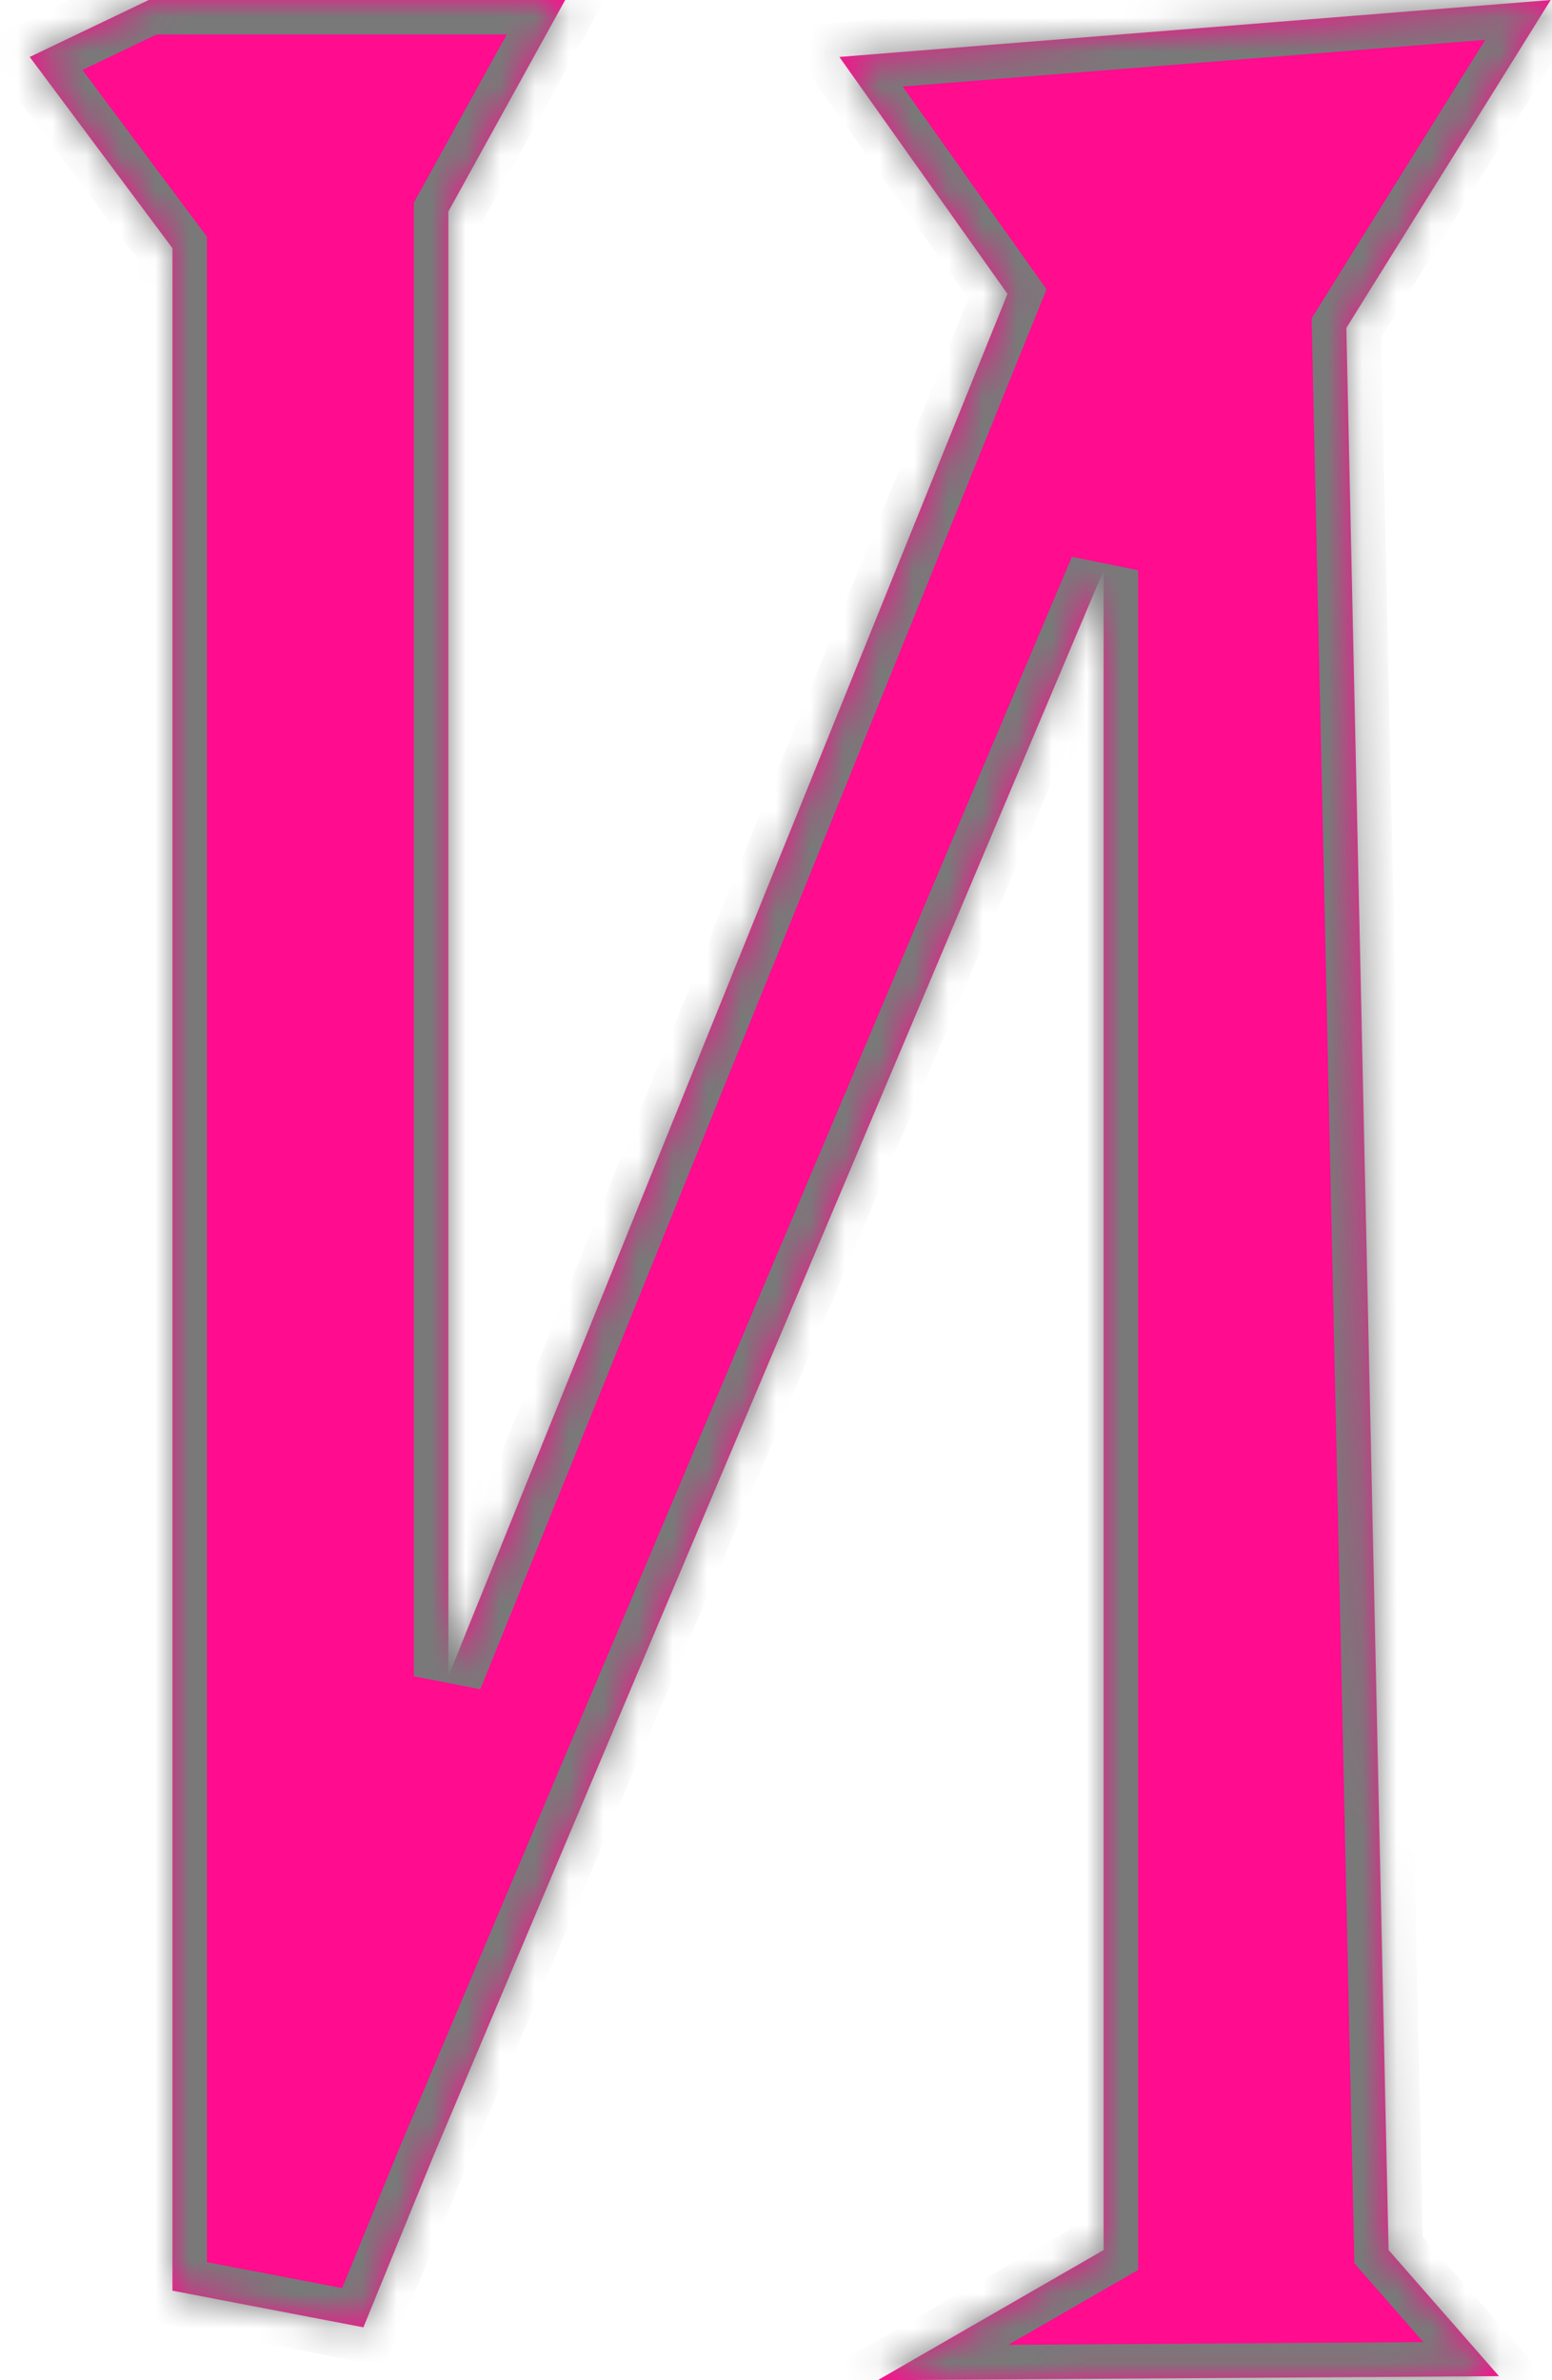 ﻿<?xml version="1.0" encoding="utf-8"?>
<svg version="1.1" xmlns:xlink="http://www.w3.org/1999/xlink" width="45px" height="69px" xmlns="http://www.w3.org/2000/svg">
  <defs>
    <pattern id="BGPattern" patternUnits="userSpaceOnUse" alignment="0 0" imageRepeat="None" />
    <mask fill="white" id="Clip28">
      <path d="M 0.862 1.651  L 4.313 0  L 16.387 0  L 13 6.133  L 13 48.595  L 29.212 8.52  L 24.338 1.651  L 44.962 0  L 39.037 9.506  L 40.262 65.226  L 43.463 68.882  L 25.45 69  L 32 65.226  L 32 16.531  L 12.562 62.513  L 10.537 67.467  L 5 66.405  L 5 7.195  L 0.862 1.651  Z " fill-rule="evenodd" />
    </mask>
  </defs>
  <g transform="matrix(1 0 0 1 -307 -575 )">
    <path d="M 0.862 1.651  L 4.313 0  L 16.387 0  L 13 6.133  L 13 48.595  L 29.212 8.52  L 24.338 1.651  L 44.962 0  L 39.037 9.506  L 40.262 65.226  L 43.463 68.882  L 25.45 69  L 32 65.226  L 32 16.531  L 12.562 62.513  L 10.537 67.467  L 5 66.405  L 5 7.195  L 0.862 1.651  Z " fill-rule="nonzero" fill="rgba(255, 12, 143, 1)" stroke="none" transform="matrix(1 0 0 1 307 575 )" class="fill" />
    <path d="M 0.862 1.651  L 4.313 0  L 16.387 0  L 13 6.133  L 13 48.595  L 29.212 8.52  L 24.338 1.651  L 44.962 0  L 39.037 9.506  L 40.262 65.226  L 43.463 68.882  L 25.45 69  L 32 65.226  L 32 16.531  L 12.562 62.513  L 10.537 67.467  L 5 66.405  L 5 7.195  L 0.862 1.651  Z " stroke-width="2" stroke-dasharray="0" stroke="rgba(121, 121, 121, 1)" fill="none" transform="matrix(1 0 0 1 307 575 )" class="stroke" mask="url(#Clip28)" />
  </g>
</svg>